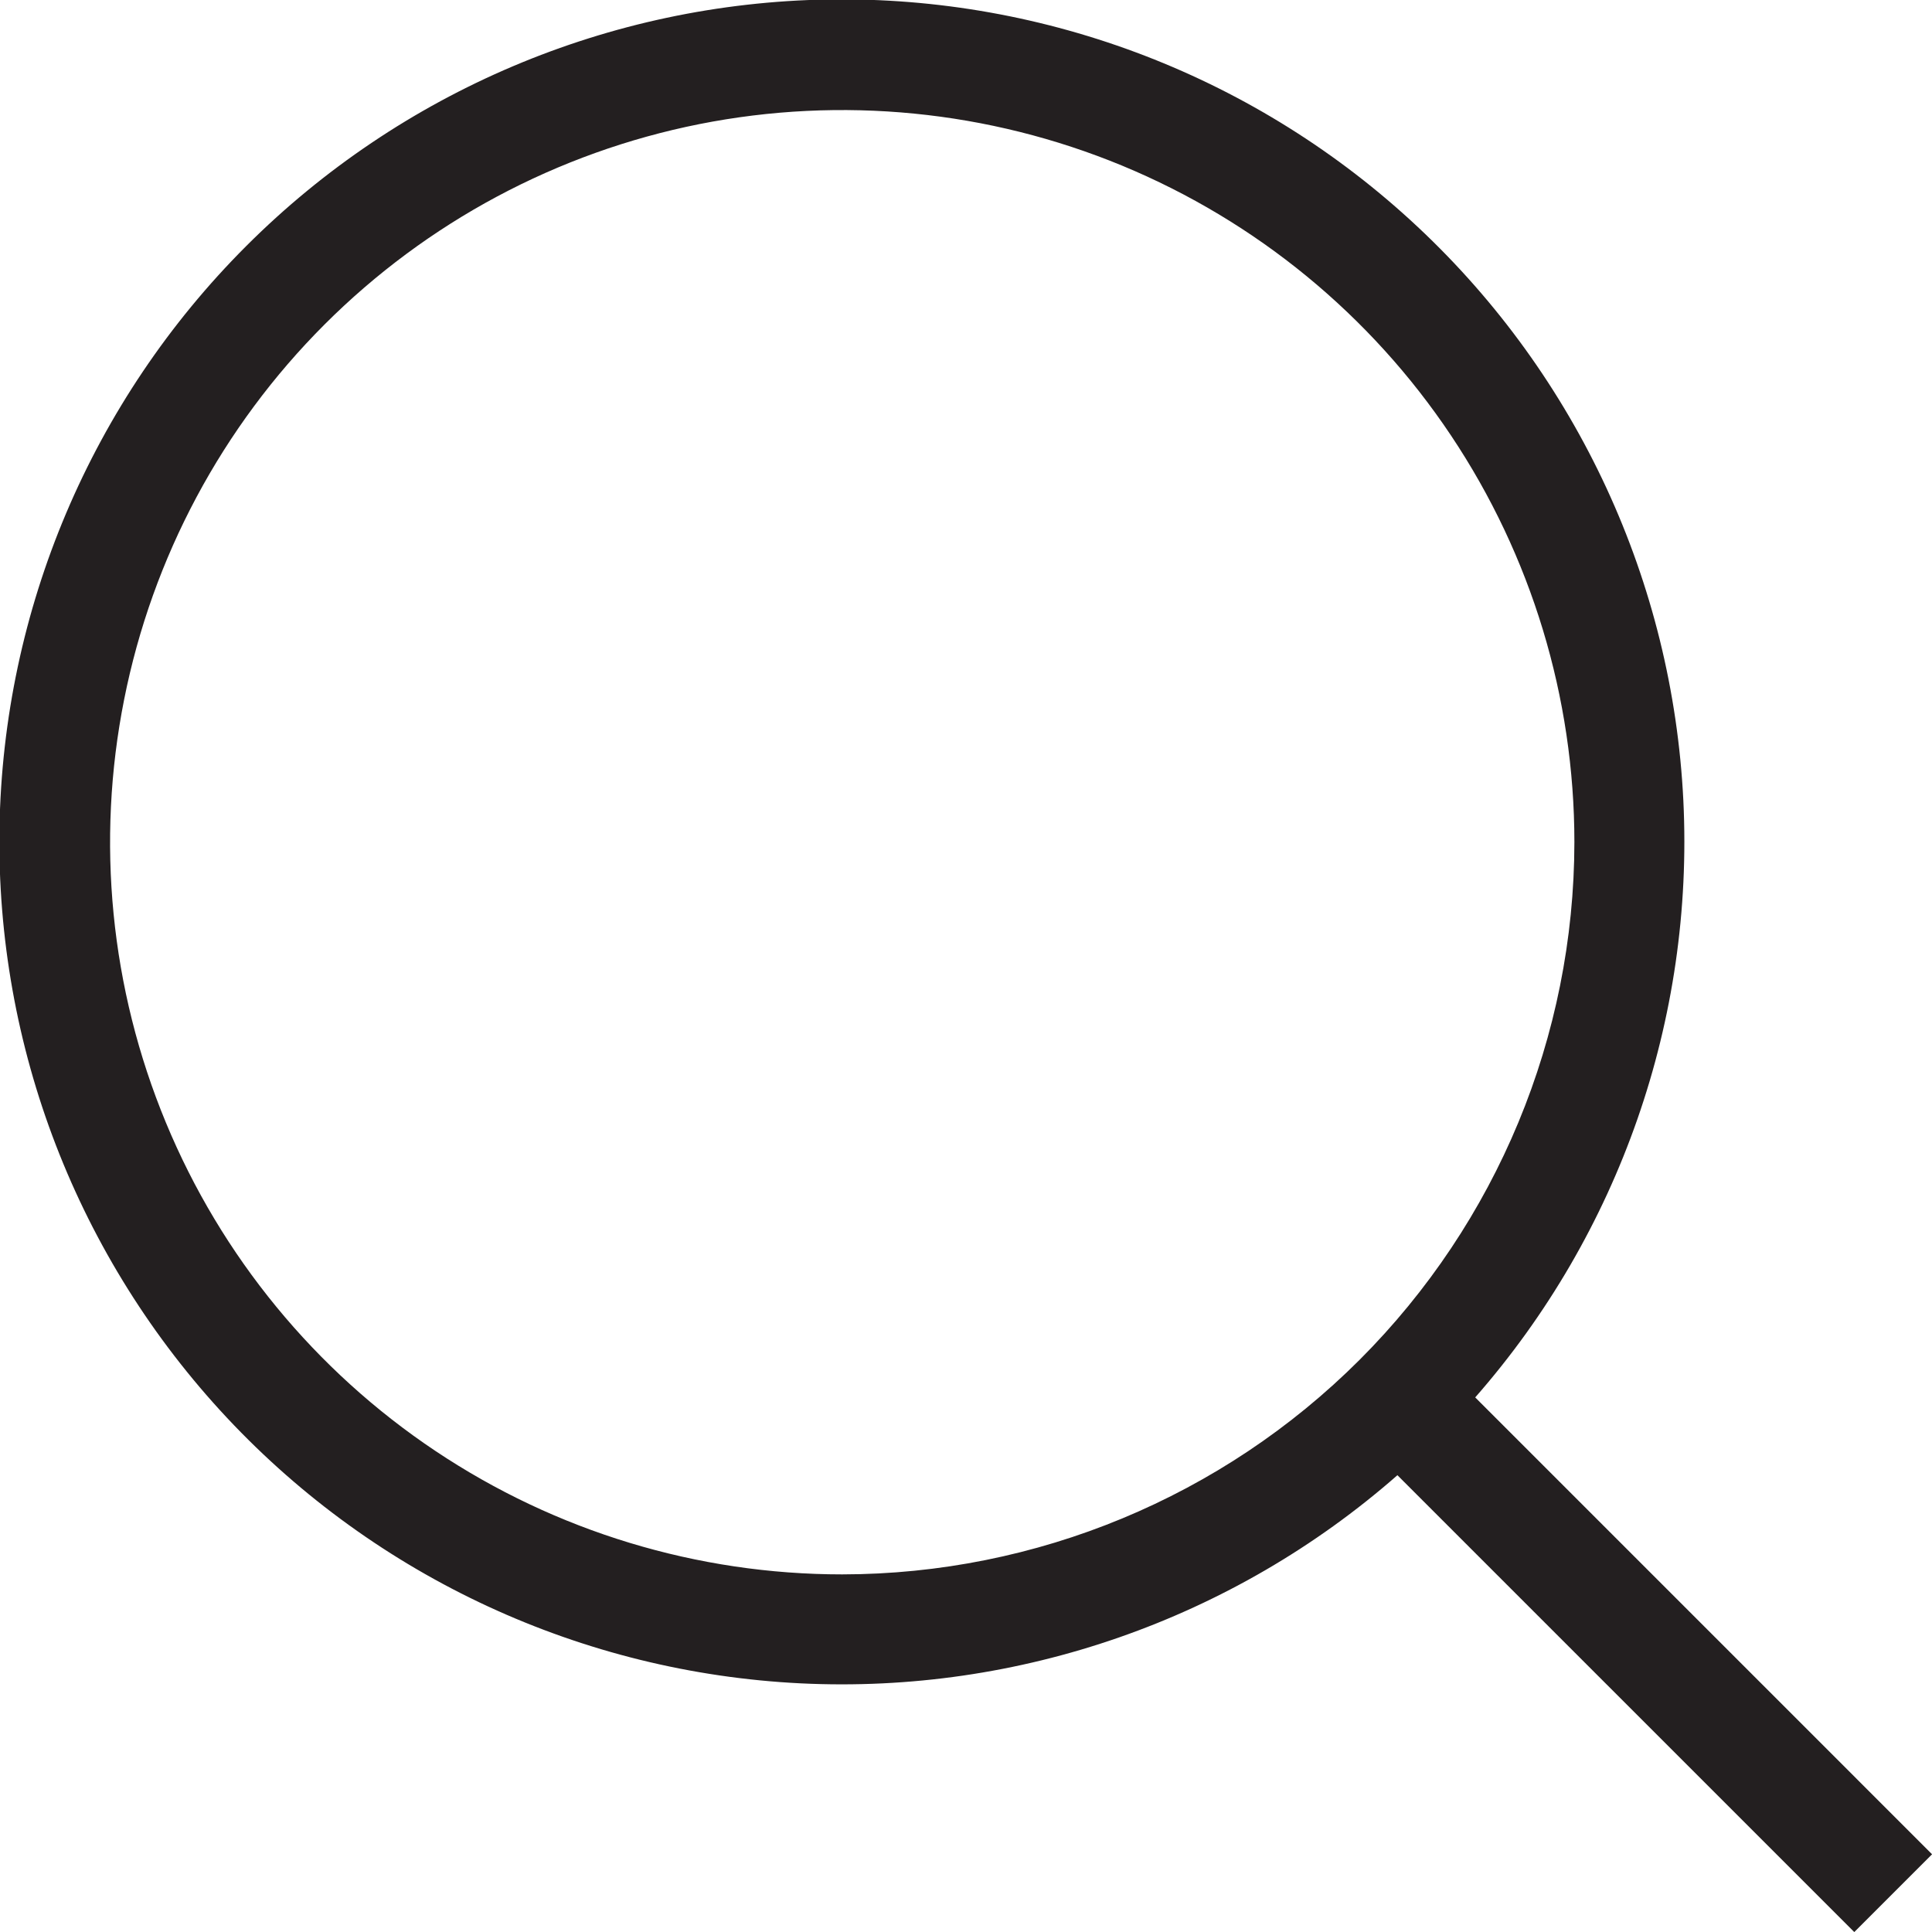 <svg width="30" height="30" viewBox="0 0 30 30" fill="none" xmlns="http://www.w3.org/2000/svg">
<g clip-path="url(#clip0)">
<path d="M30.001 28.793L22.907 21.699C25.146 19.146 26.305 15.823 26.139 12.431C25.972 9.04 24.494 5.846 22.016 3.525C19.538 1.203 16.254 -0.063 12.859 -0.008C9.464 0.048 6.223 1.421 3.822 3.822C1.421 6.223 0.048 9.464 -0.008 12.859C-0.063 16.254 1.204 19.537 3.525 22.016C5.846 24.494 9.04 25.972 12.432 26.139C15.823 26.305 19.146 25.146 21.699 22.907L28.793 30.001L30.001 28.793ZM13.078 24.447C10.829 24.447 8.631 23.78 6.762 22.531C4.892 21.282 3.435 19.506 2.575 17.429C1.714 15.351 1.489 13.065 1.928 10.86C2.366 8.655 3.449 6.629 5.039 5.039C6.629 3.449 8.655 2.366 10.86 1.927C13.065 1.489 15.351 1.714 17.429 2.574C19.506 3.435 21.282 4.892 22.531 6.762C23.78 8.631 24.447 10.829 24.447 13.078C24.444 16.092 23.244 18.982 21.113 21.114C18.981 23.245 16.091 24.444 13.077 24.447H13.078Z" fill="#231F20"/>
</g>
<defs>
<clipPath id="clip0">
<rect width="30.001" height="30" fill="white"/>
</clipPath>
</defs>
</svg>
